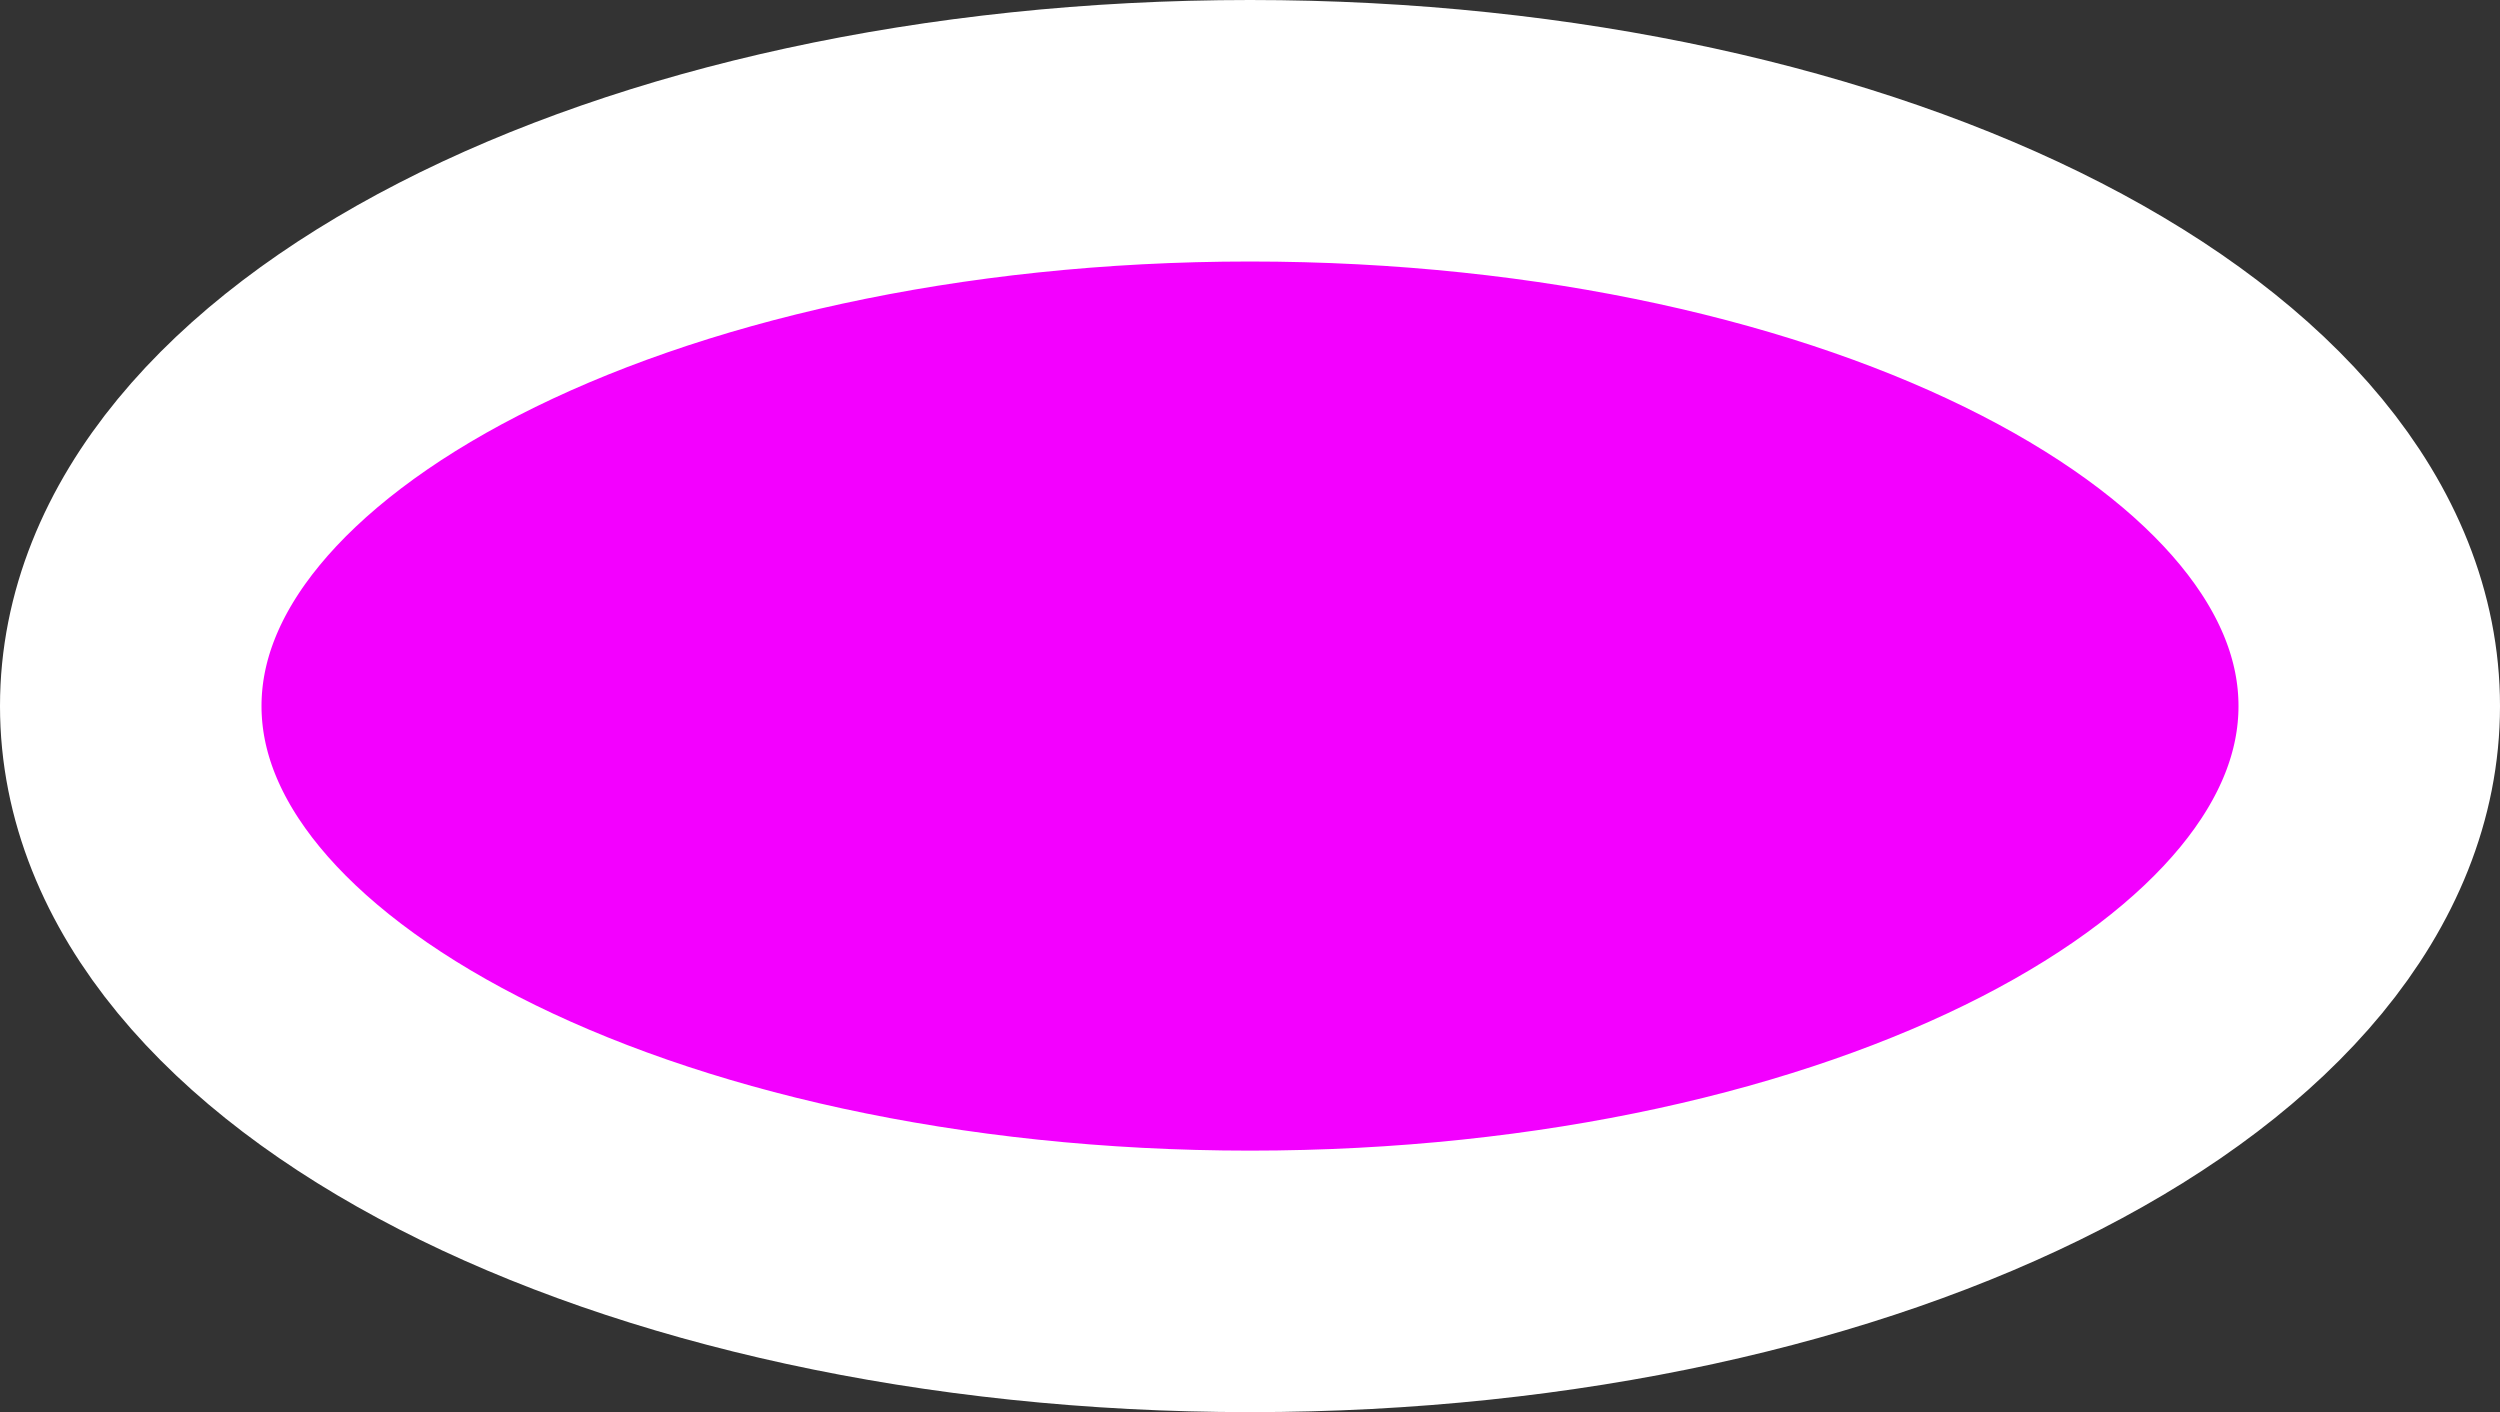 <svg version="1.1" xmlns="http://www.w3.org/2000/svg" xmlns:xlink="http://www.w3.org/1999/xlink" width="23.9" height="13.5"><rect width="100%" height="100%" fill="#333333" stroke="none"/><g transform="translate(-227.95,-173.31)"><g data-paper-data="{&quot;isPaintingLayer&quot;:true}" fill="#f300ff" fill-rule="nonzero" stroke="#ffffff" stroke-width="2.5" stroke-linecap="butt" stroke-linejoin="miter" stroke-miterlimit="10" stroke-dasharray="" stroke-dashoffset="0" font-family="none" font-weight="none" font-size="none" text-anchor="none" style="mix-blend-mode: normal"><path d="M250.6,180.06c0,3.038 -4.791,5.5 -10.7,5.5c-5.909,0 -10.7,-2.462 -10.7,-5.5c0,-3.038 4.791,-5.5 10.7,-5.5c5.909,0 10.7,2.462 10.7,5.5z" data-paper-data="{&quot;origPos&quot;:null}"/></g></g></svg>
